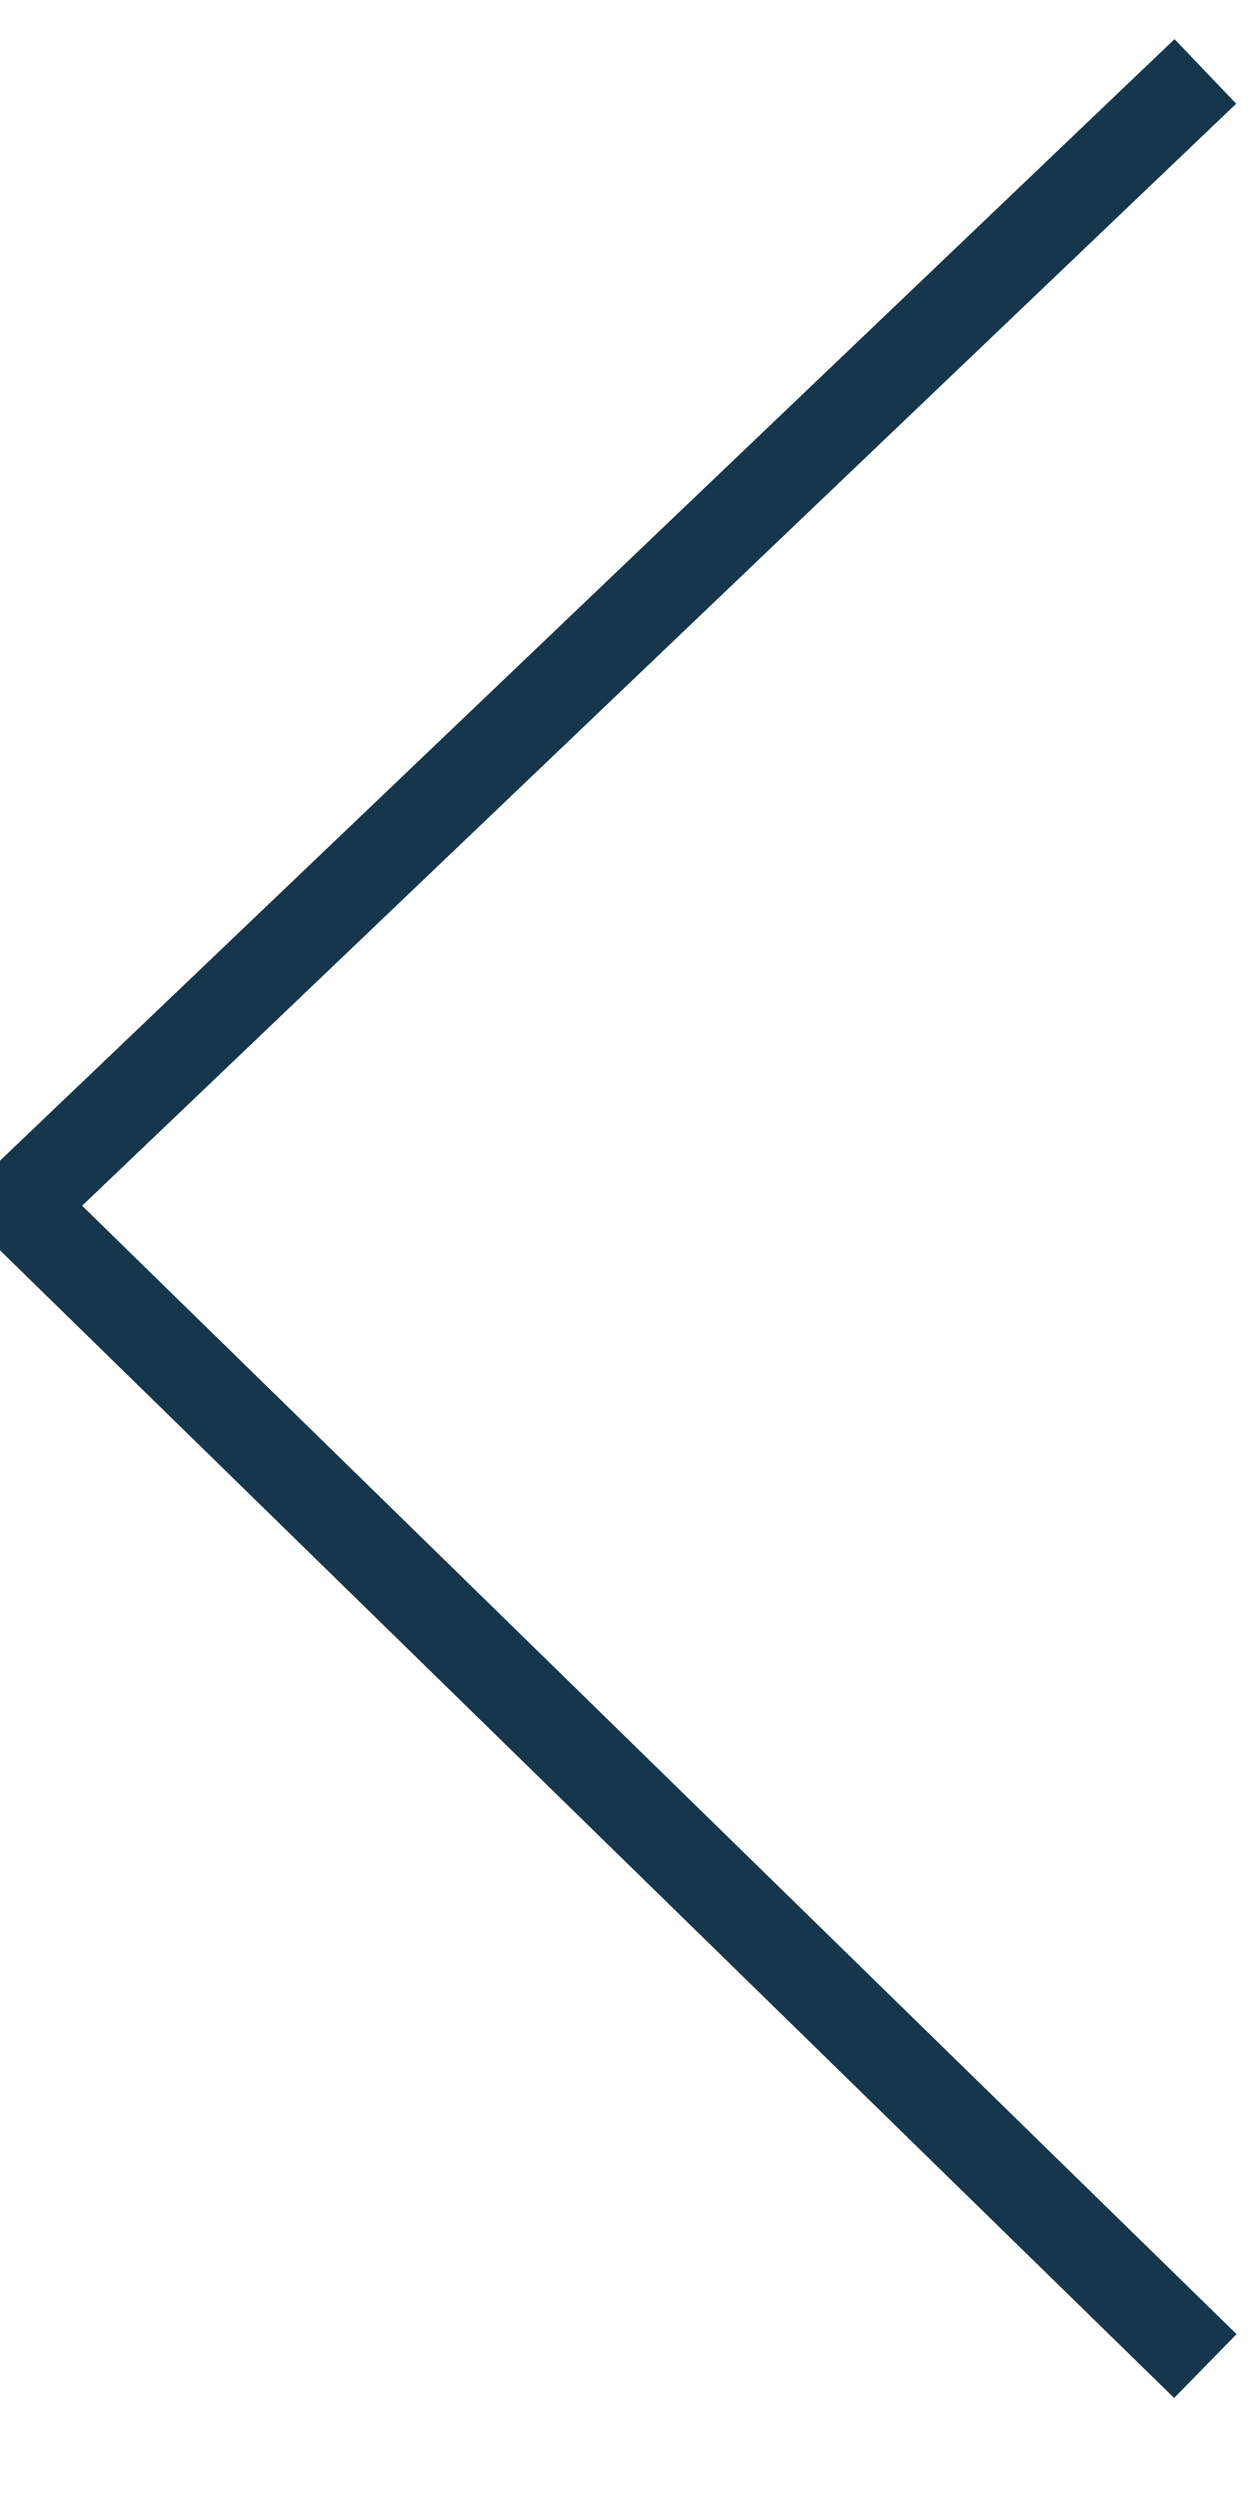 <?xml version="1.0" encoding="utf-8"?>
<!-- Generator: Adobe Illustrator 22.1.0, SVG Export Plug-In . SVG Version: 6.00 Build 0)  -->
<svg version="1.1" id="Layer_1" xmlns="http://www.w3.org/2000/svg" xmlns:xlink="http://www.w3.org/1999/xlink" x="0px" y="0px"
	 viewBox="0 0 14 28" style="enable-background:new 0 0 14 28;" xml:space="preserve">
<style type="text/css">
	.st0{fill:none;stroke:#16374B;}
</style>
<title>line-arrow-left</title>
<path class="st0" d="M13.5,26.5l-13.3-13L13.5,0.8"/>
</svg>
